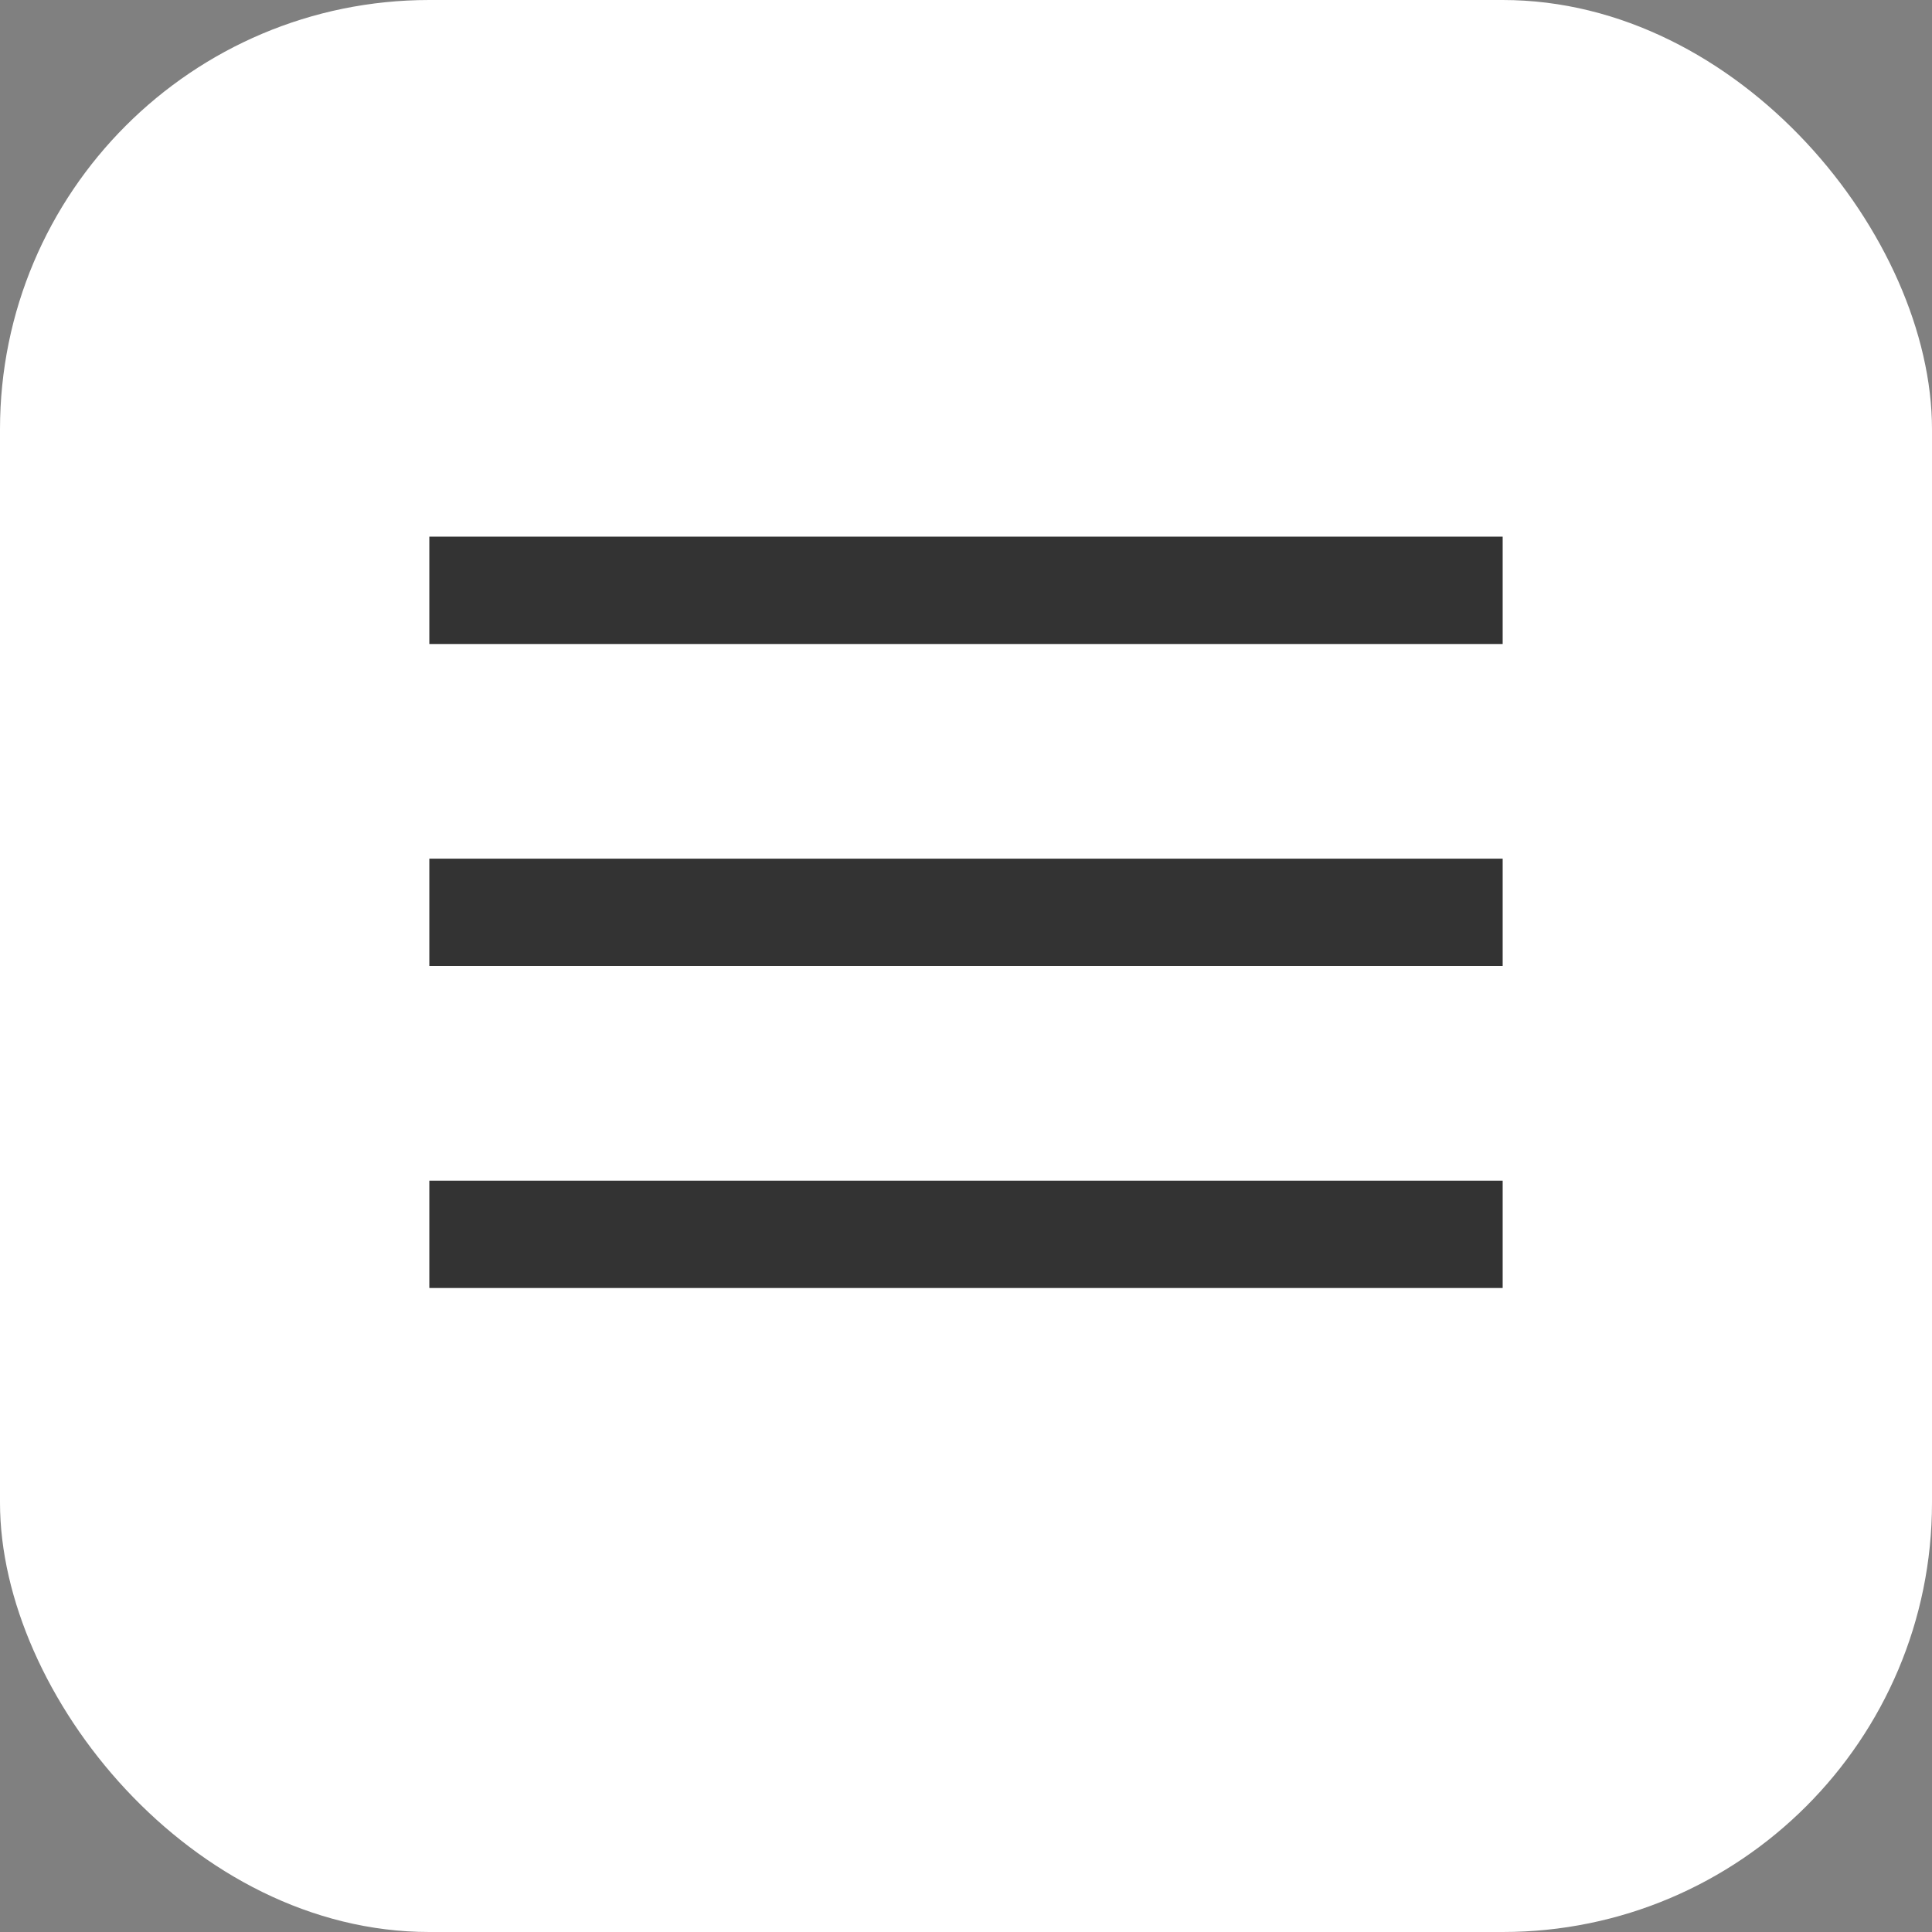 <svg width="18" height="18" viewBox="0 0 18 18" fill="none" xmlns="http://www.w3.org/2000/svg">
<rect x="0" y="0" width="18" height="18" fill="#808080" stroke="none"/>
<rect width="18" height="18" rx="4" fill="white"/>
<line x1="4" y1="5.5" x2="14" y2="5.5" stroke="#333333"/>
<line x1="4" y1="8.5" x2="14" y2="8.5" stroke="#333333"/>
<line x1="4" y1="11.5" x2="14" y2="11.5" stroke="#333333"/>
</svg>
